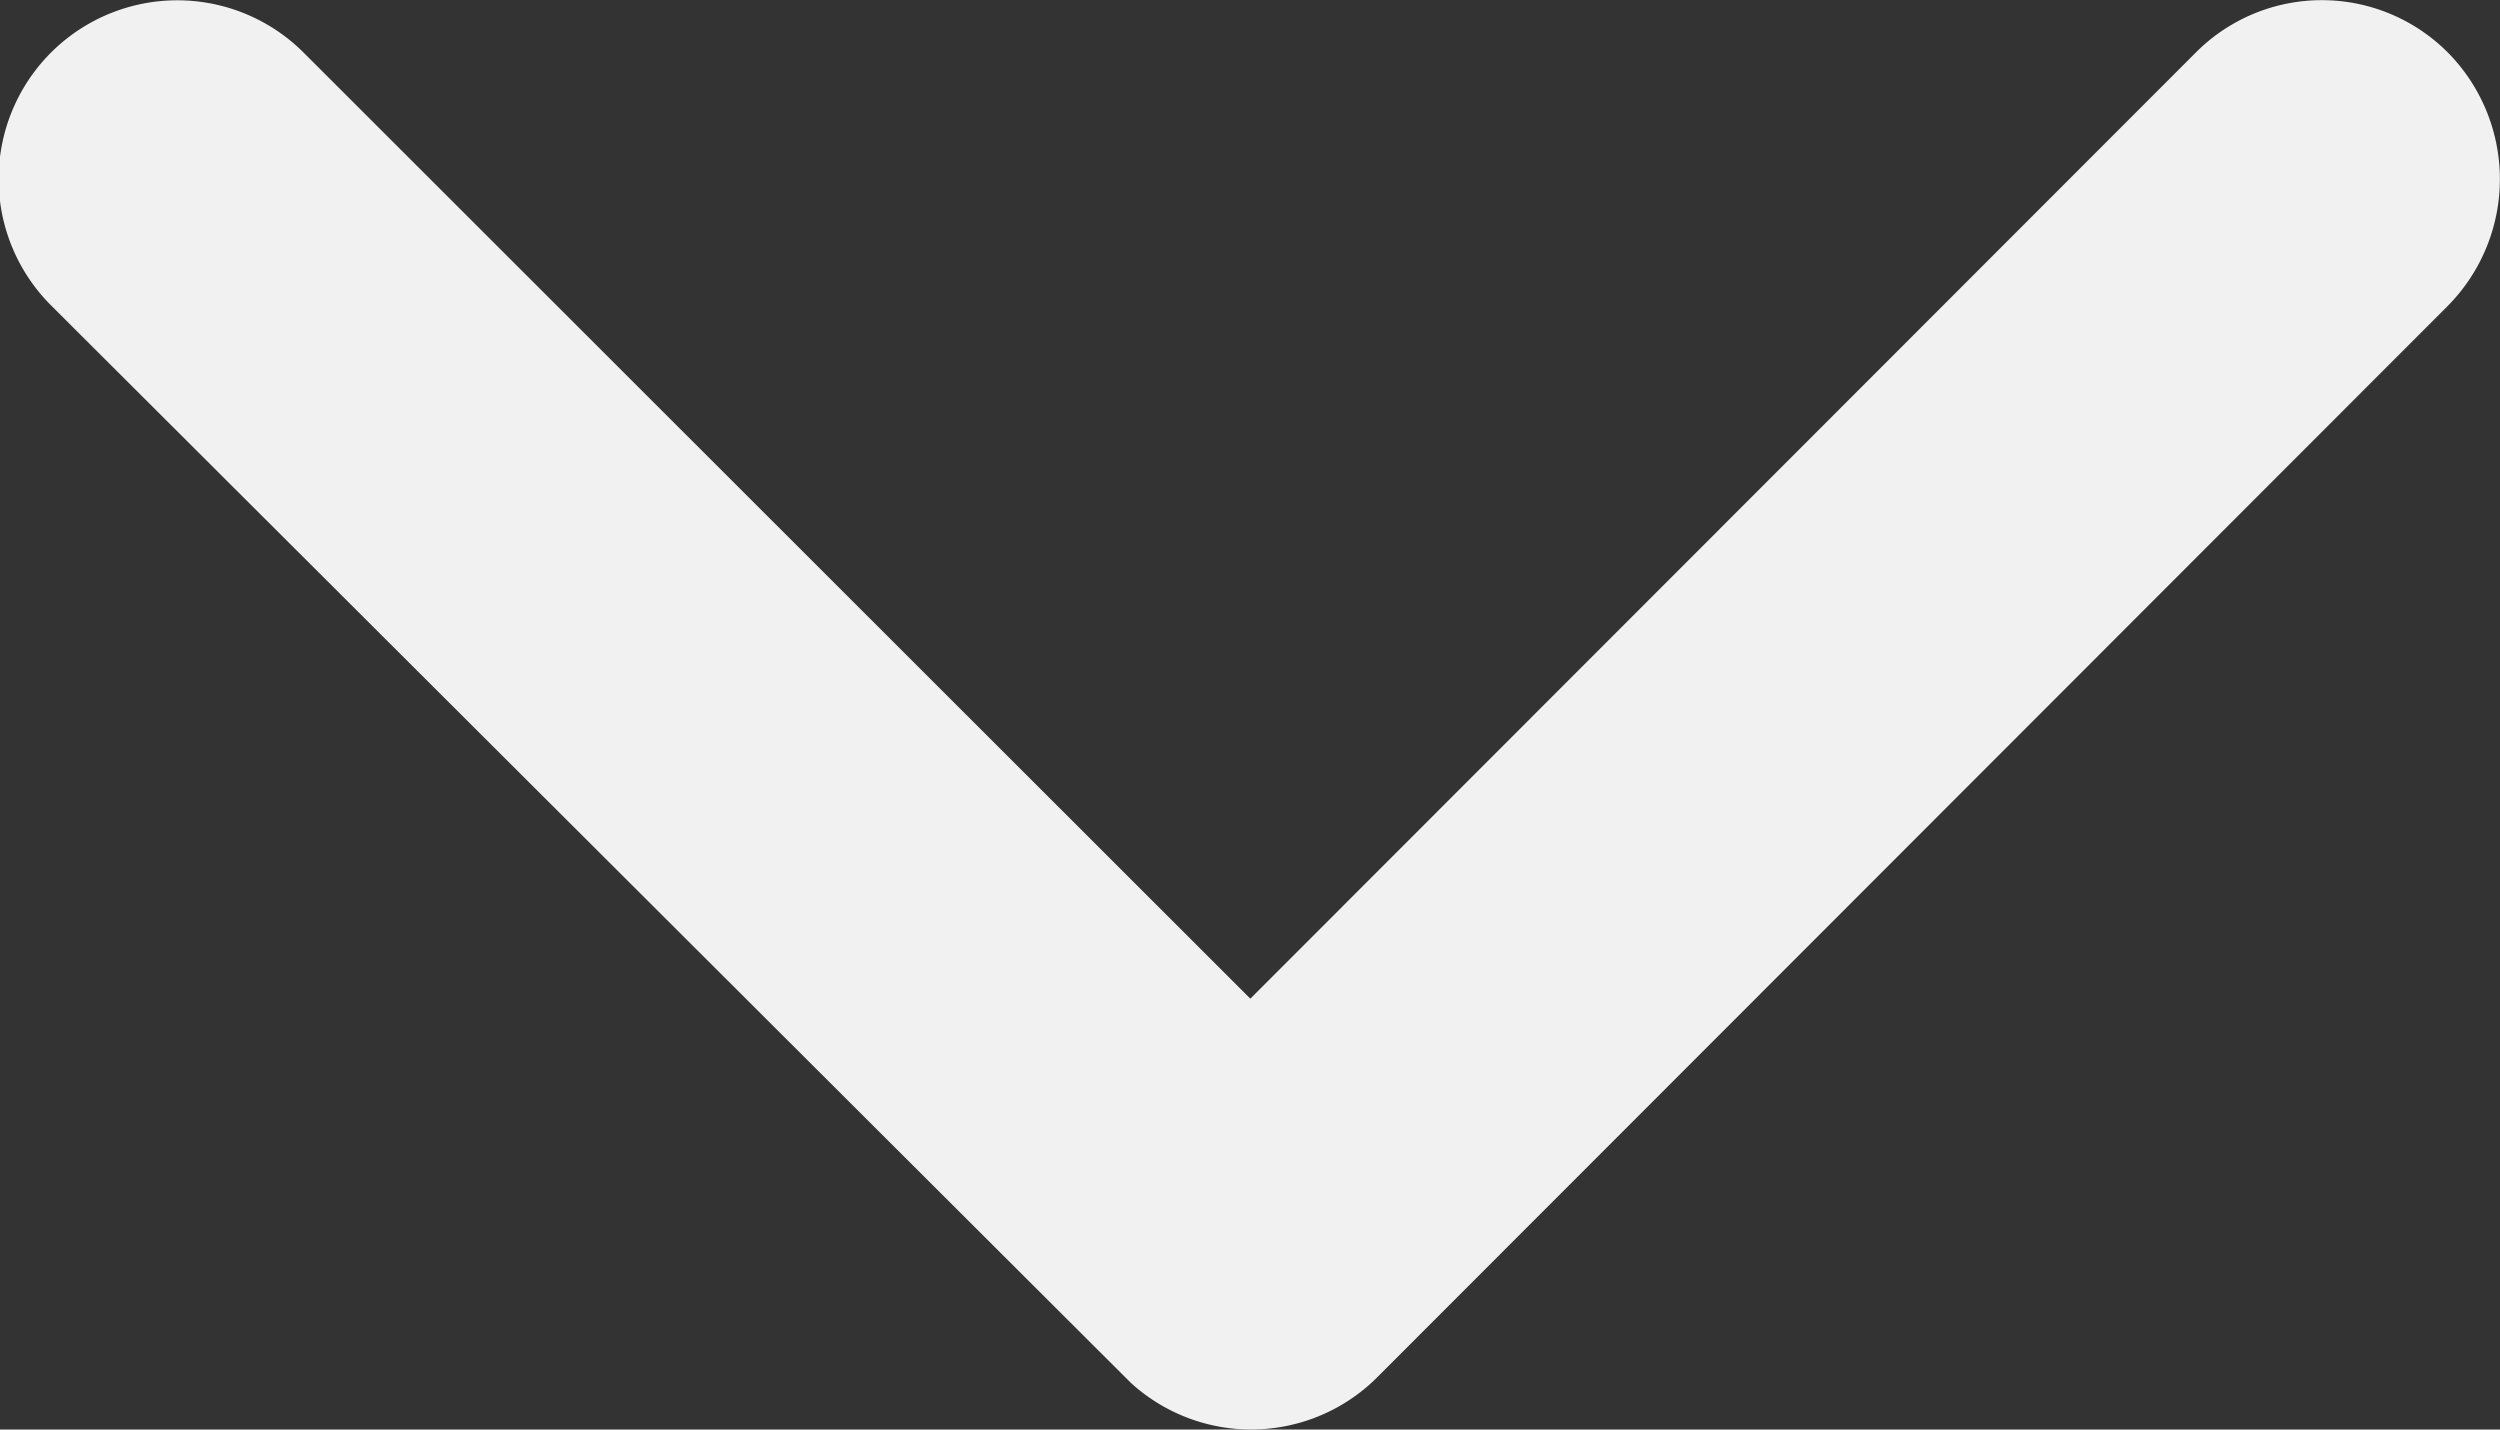 <svg xmlns="http://www.w3.org/2000/svg" width="15" height="8.577" viewBox="0 0 15 8.577">
  <rect x="0" y="0" width="15" height="8.577" fill="#333333" stroke="none"/>
  <path id="Icon_ionic-ios-arrow-down" data-name="Icon ionic-ios-arrow-down" d="M13.69,17.238l5.672-5.676a1.067,1.067,0,0,1,1.514,0,1.081,1.081,0,0,1,0,1.518L14.45,19.511a1.07,1.07,0,0,1-1.478.031L6.5,13.084a1.072,1.072,0,1,1,1.514-1.518Z" transform="translate(-6.188 -11.246)" fill="#f1f1f1"/>
</svg>
